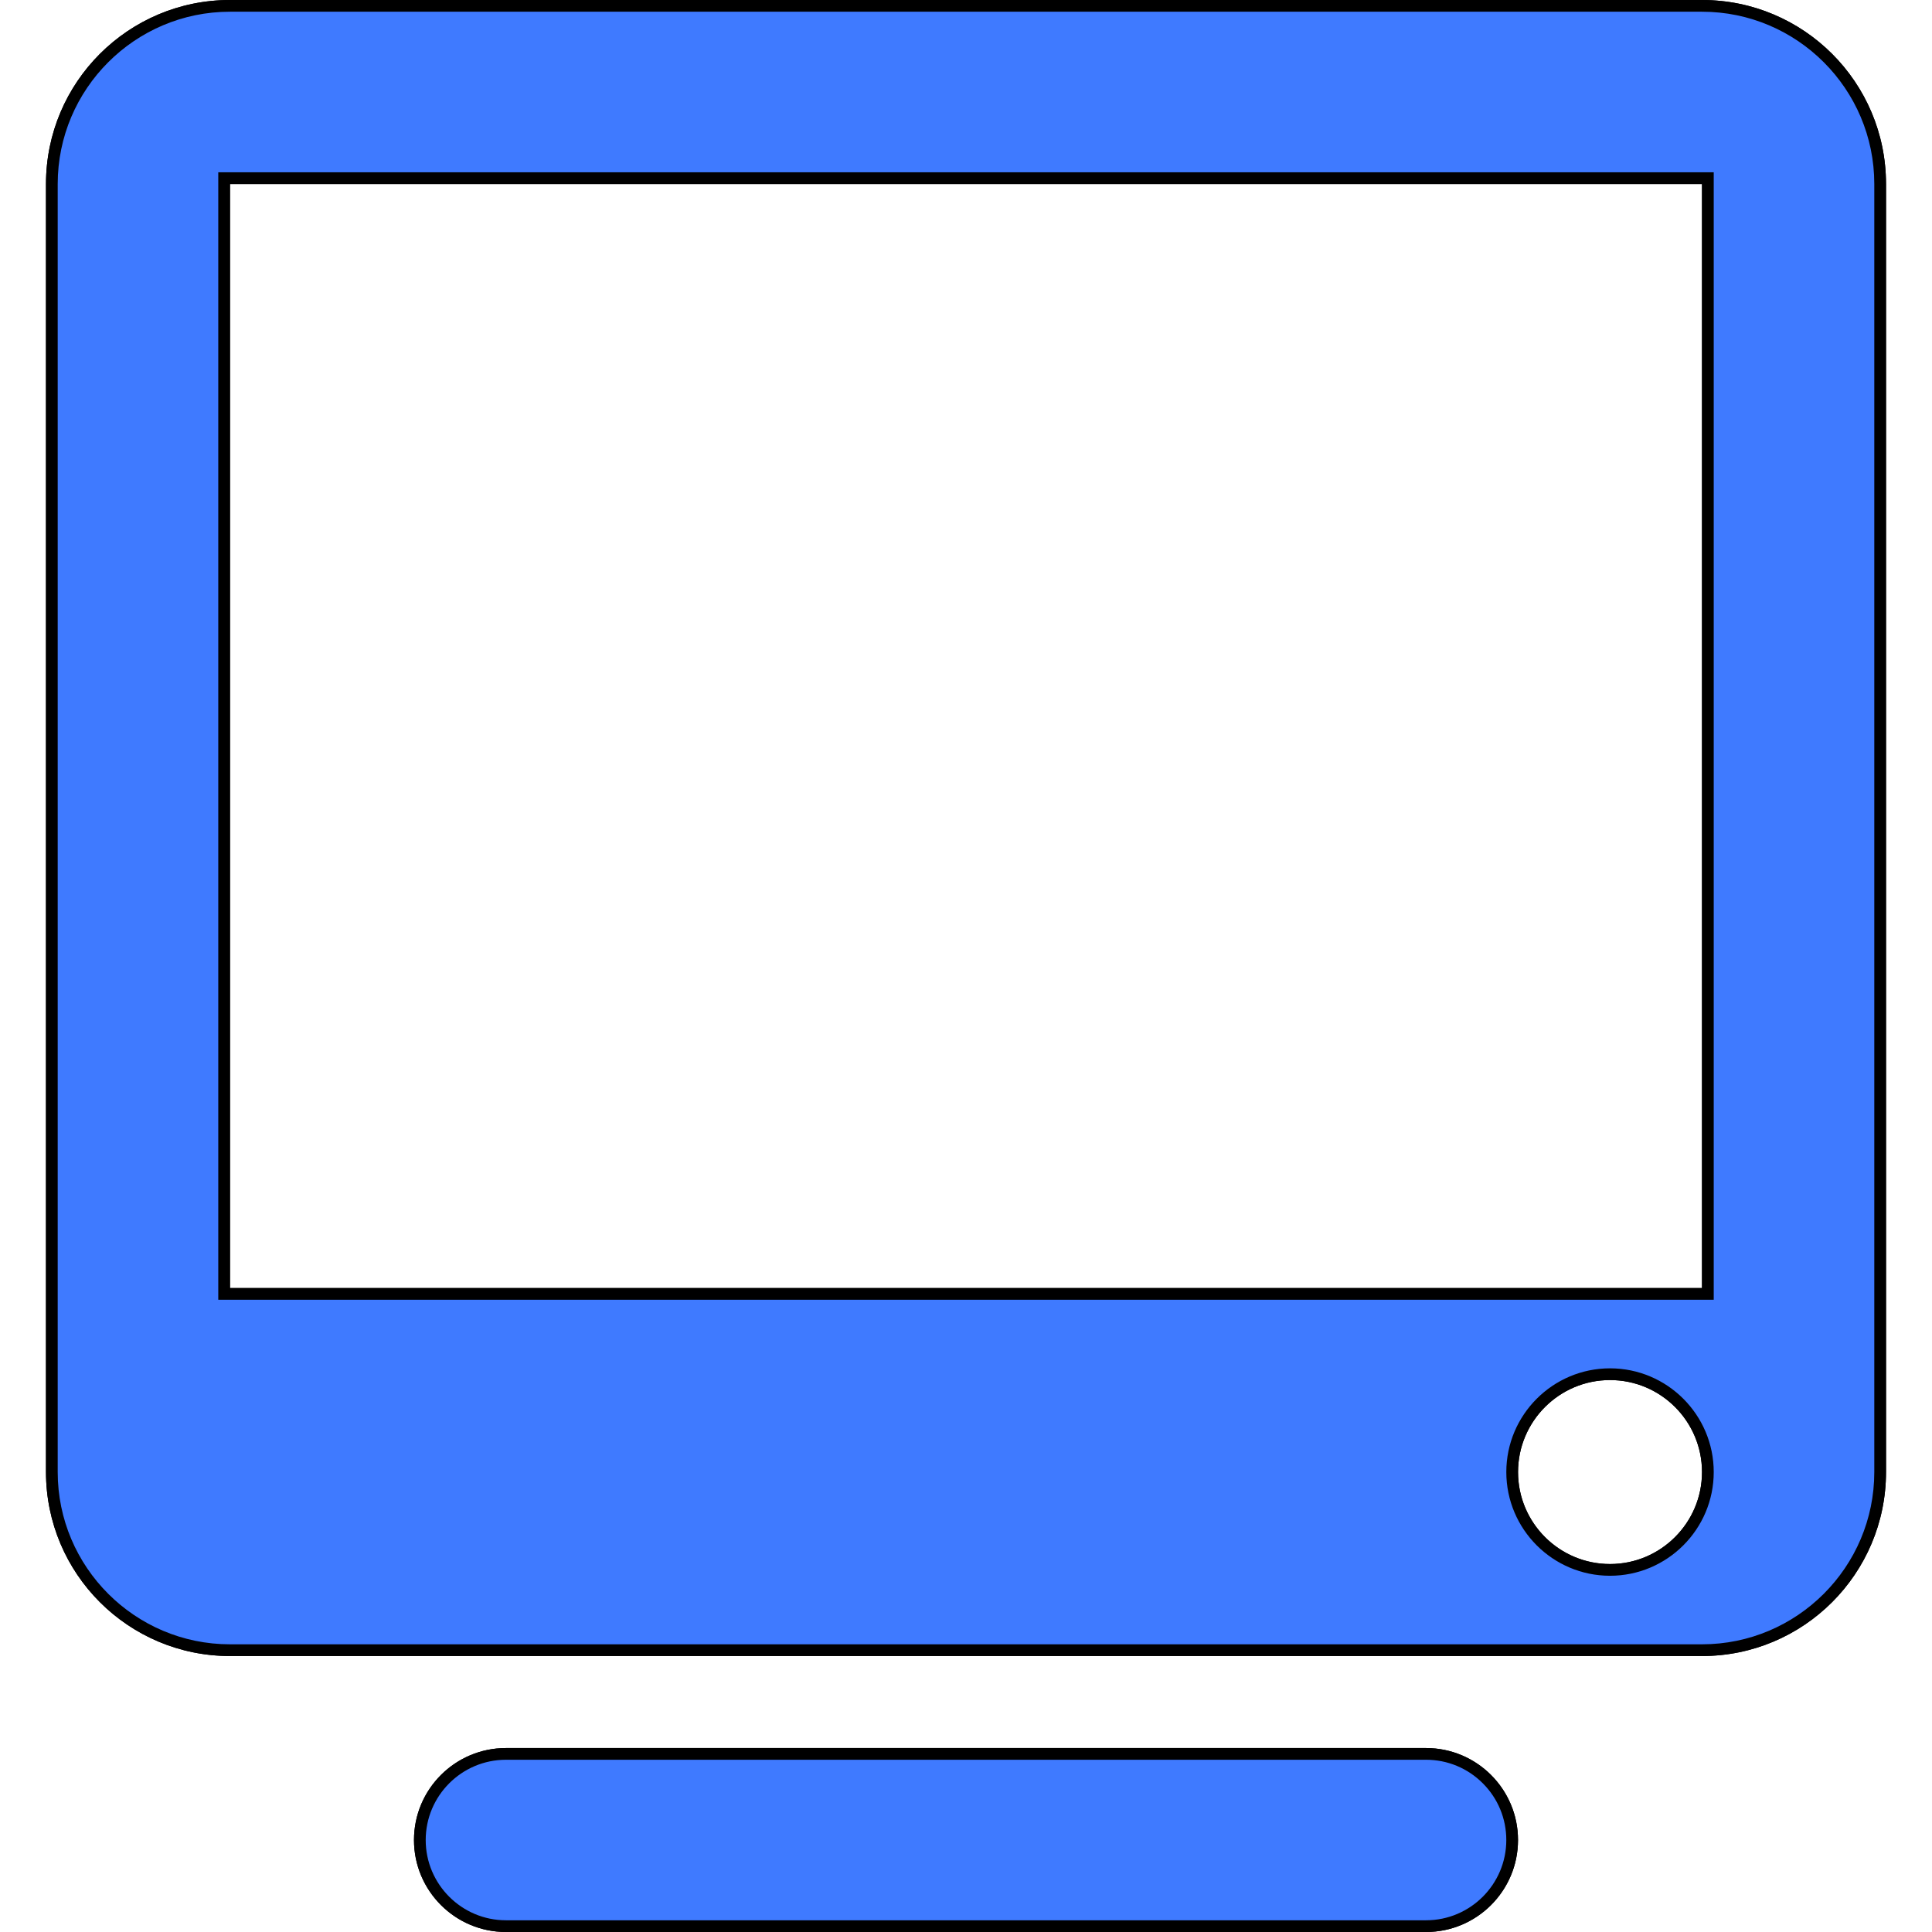 <?xml version="1.0" encoding="utf-8"?>
<!-- Generator: Adobe Illustrator 15.0.0, SVG Export Plug-In . SVG Version: 6.00 Build 0)  -->
<!DOCTYPE svg PUBLIC "-//W3C//DTD SVG 1.1//EN" "http://www.w3.org/Graphics/SVG/1.1/DTD/svg11.dtd">
<svg version="1.1" id="Capa_1" xmlns="http://www.w3.org/2000/svg" xmlns:xlink="http://www.w3.org/1999/xlink" x="0px" y="0px"
	 width="329.707px" height="329.707px" viewBox="0 0 329.707 329.707" enable-background="new 0 0 329.707 329.707"
	 xml:space="preserve">
<g id="normal">
	<g>
		<path fill="#3F7AFF" d="M86.35,328.707c-8.106,0-14.701-6.592-14.701-14.693c0-8.106,6.595-14.701,14.701-14.701h157.009
			c3.923,0,7.613,1.528,10.391,4.305c2.779,2.777,4.31,6.47,4.309,10.396c0,8.102-6.594,14.693-14.699,14.693H86.35z
			 M39.249,281.611c-16.763,0-30.401-13.636-30.401-30.396V31.402C8.848,14.638,22.486,1,39.249,1h251.209
			c16.764,0,30.401,13.638,30.401,30.402v219.813c0,16.761-13.638,30.396-30.401,30.396H39.249z M274.757,234.514
			c-9.206,0-16.696,7.492-16.696,16.701c0,9.207,7.49,16.697,16.696,16.697c9.209,0,16.701-7.49,16.701-16.697
			C291.458,242.006,283.966,234.514,274.757,234.514z M38.249,220.811h253.209V30.402H38.249V220.811z"/>
		<path d="M290.458,2c16.212,0,29.401,13.189,29.401,29.402v219.813c0,16.209-13.189,29.396-29.401,29.396H39.249
			c-16.212,0-29.401-13.188-29.401-29.396V31.402C9.848,15.189,23.037,2,39.249,2H290.458 M37.249,221.811h2h251.209h2v-2V31.402v-2
			h-2H39.249h-2v2v188.409V221.811 M274.757,268.912c9.761,0,17.701-7.939,17.701-17.697c0-9.761-7.94-17.701-17.701-17.701
			c-9.758,0-17.696,7.94-17.696,17.701C257.061,260.973,264.999,268.912,274.757,268.912 M243.359,300.313
			c3.656,0,7.096,1.425,9.685,4.012c2.59,2.589,4.016,6.029,4.015,9.689c0,7.551-6.146,13.693-13.699,13.693H86.35
			c-7.555,0-13.701-6.143-13.701-13.693c0-7.555,6.146-13.701,13.701-13.701H243.359 M290.458,0H39.249
			C21.907,0,7.848,14.052,7.848,31.402v219.813c0,17.34,14.06,31.396,31.401,31.396h251.209c17.345,0,31.401-14.06,31.401-31.396
			V31.402C321.859,14.052,307.803,0,290.458,0L290.458,0z M39.249,219.811V31.402h251.209v188.409H39.249L39.249,219.811z
			 M274.757,266.912c-8.659,0-15.696-7.037-15.696-15.697c0-8.664,7.037-15.701,15.696-15.701c8.664,0,15.701,7.037,15.701,15.701
			C290.458,259.875,283.421,266.912,274.757,266.912L274.757,266.912z M243.359,298.313H86.35c-8.666,0-15.701,7.025-15.701,15.701
			c0,8.664,7.035,15.693,15.701,15.693h157.009c8.658,0,15.699-7.029,15.699-15.693C259.061,305.338,252.02,298.313,243.359,298.313
			L243.359,298.313z"/>
	</g>
</g>
<g id="active">
	<g>
		<path fill="#3F7AFF" d="M86.35,328.707c-8.106,0-14.701-6.592-14.701-14.693c0-8.106,6.595-14.701,14.701-14.701h157.009
			c3.923,0,7.613,1.528,10.391,4.305c2.779,2.777,4.31,6.47,4.309,10.396c0,8.102-6.594,14.693-14.699,14.693H86.35z
			 M39.249,281.611c-16.763,0-30.401-13.636-30.401-30.396V31.402C8.848,14.638,22.486,1,39.249,1h251.209
			c16.764,0,30.401,13.638,30.401,30.402v219.813c0,16.761-13.638,30.396-30.401,30.396H39.249z M274.757,234.514
			c-9.206,0-16.696,7.492-16.696,16.701c0,9.207,7.49,16.697,16.696,16.697c9.209,0,16.701-7.49,16.701-16.697
			C291.458,242.006,283.966,234.514,274.757,234.514z M38.249,220.811h253.209V30.402H38.249V220.811z"/>
		<path d="M290.458,2c16.212,0,29.401,13.189,29.401,29.402v219.813c0,16.209-13.189,29.396-29.401,29.396H39.249
			c-16.212,0-29.401-13.188-29.401-29.396V31.402C9.848,15.189,23.037,2,39.249,2H290.458 M37.249,221.811h2h251.209h2v-2V31.402v-2
			h-2H39.249h-2v2v188.409V221.811 M274.757,268.912c9.761,0,17.701-7.939,17.701-17.697c0-9.761-7.94-17.701-17.701-17.701
			c-9.758,0-17.696,7.94-17.696,17.701C257.061,260.973,264.999,268.912,274.757,268.912 M243.359,300.313
			c3.656,0,7.096,1.425,9.685,4.012c2.59,2.589,4.016,6.029,4.015,9.689c0,7.551-6.146,13.693-13.699,13.693H86.35
			c-7.555,0-13.701-6.143-13.701-13.693c0-7.555,6.146-13.701,13.701-13.701H243.359 M290.458,0H39.249
			C21.907,0,7.848,14.052,7.848,31.402v219.813c0,17.34,14.06,31.396,31.401,31.396h251.209c17.345,0,31.401-14.06,31.401-31.396
			V31.402C321.859,14.052,307.803,0,290.458,0L290.458,0z M39.249,219.811V31.402h251.209v188.409H39.249L39.249,219.811z
			 M274.757,266.912c-8.659,0-15.696-7.037-15.696-15.697c0-8.664,7.037-15.701,15.696-15.701c8.664,0,15.701,7.037,15.701,15.701
			C290.458,259.875,283.421,266.912,274.757,266.912L274.757,266.912z M243.359,298.313H86.35c-8.666,0-15.701,7.025-15.701,15.701
			c0,8.664,7.035,15.693,15.701,15.693h157.009c8.658,0,15.699-7.029,15.699-15.693C259.061,305.338,252.02,298.313,243.359,298.313
			L243.359,298.313z"/>
	</g>
</g>
<g id="disabled" display="none" opacity="0.2">
	<path display="inline" fill="#FFFFFF" d="M243.359,298.313H86.35c-8.666,0-15.701,7.024-15.701,15.701
		c0,8.664,7.035,15.692,15.701,15.692h157.009c8.658,0,15.699-7.028,15.699-15.692C259.061,305.337,252.02,298.313,243.359,298.313z
		 M290.458,0H39.249C21.907,0,7.847,14.052,7.847,31.402v219.812c0,17.341,14.06,31.397,31.402,31.397h251.209
		c17.345,0,31.401-14.06,31.401-31.397V31.402C321.859,14.052,307.803,0,290.458,0z M274.757,266.911
		c-8.659,0-15.696-7.037-15.696-15.697c0-8.664,7.037-15.7,15.696-15.7c8.664,0,15.701,7.036,15.701,15.7
		C290.458,259.874,283.421,266.911,274.757,266.911z M290.458,219.811H39.249V31.402h251.209V219.811z"/>
</g>
</svg>
